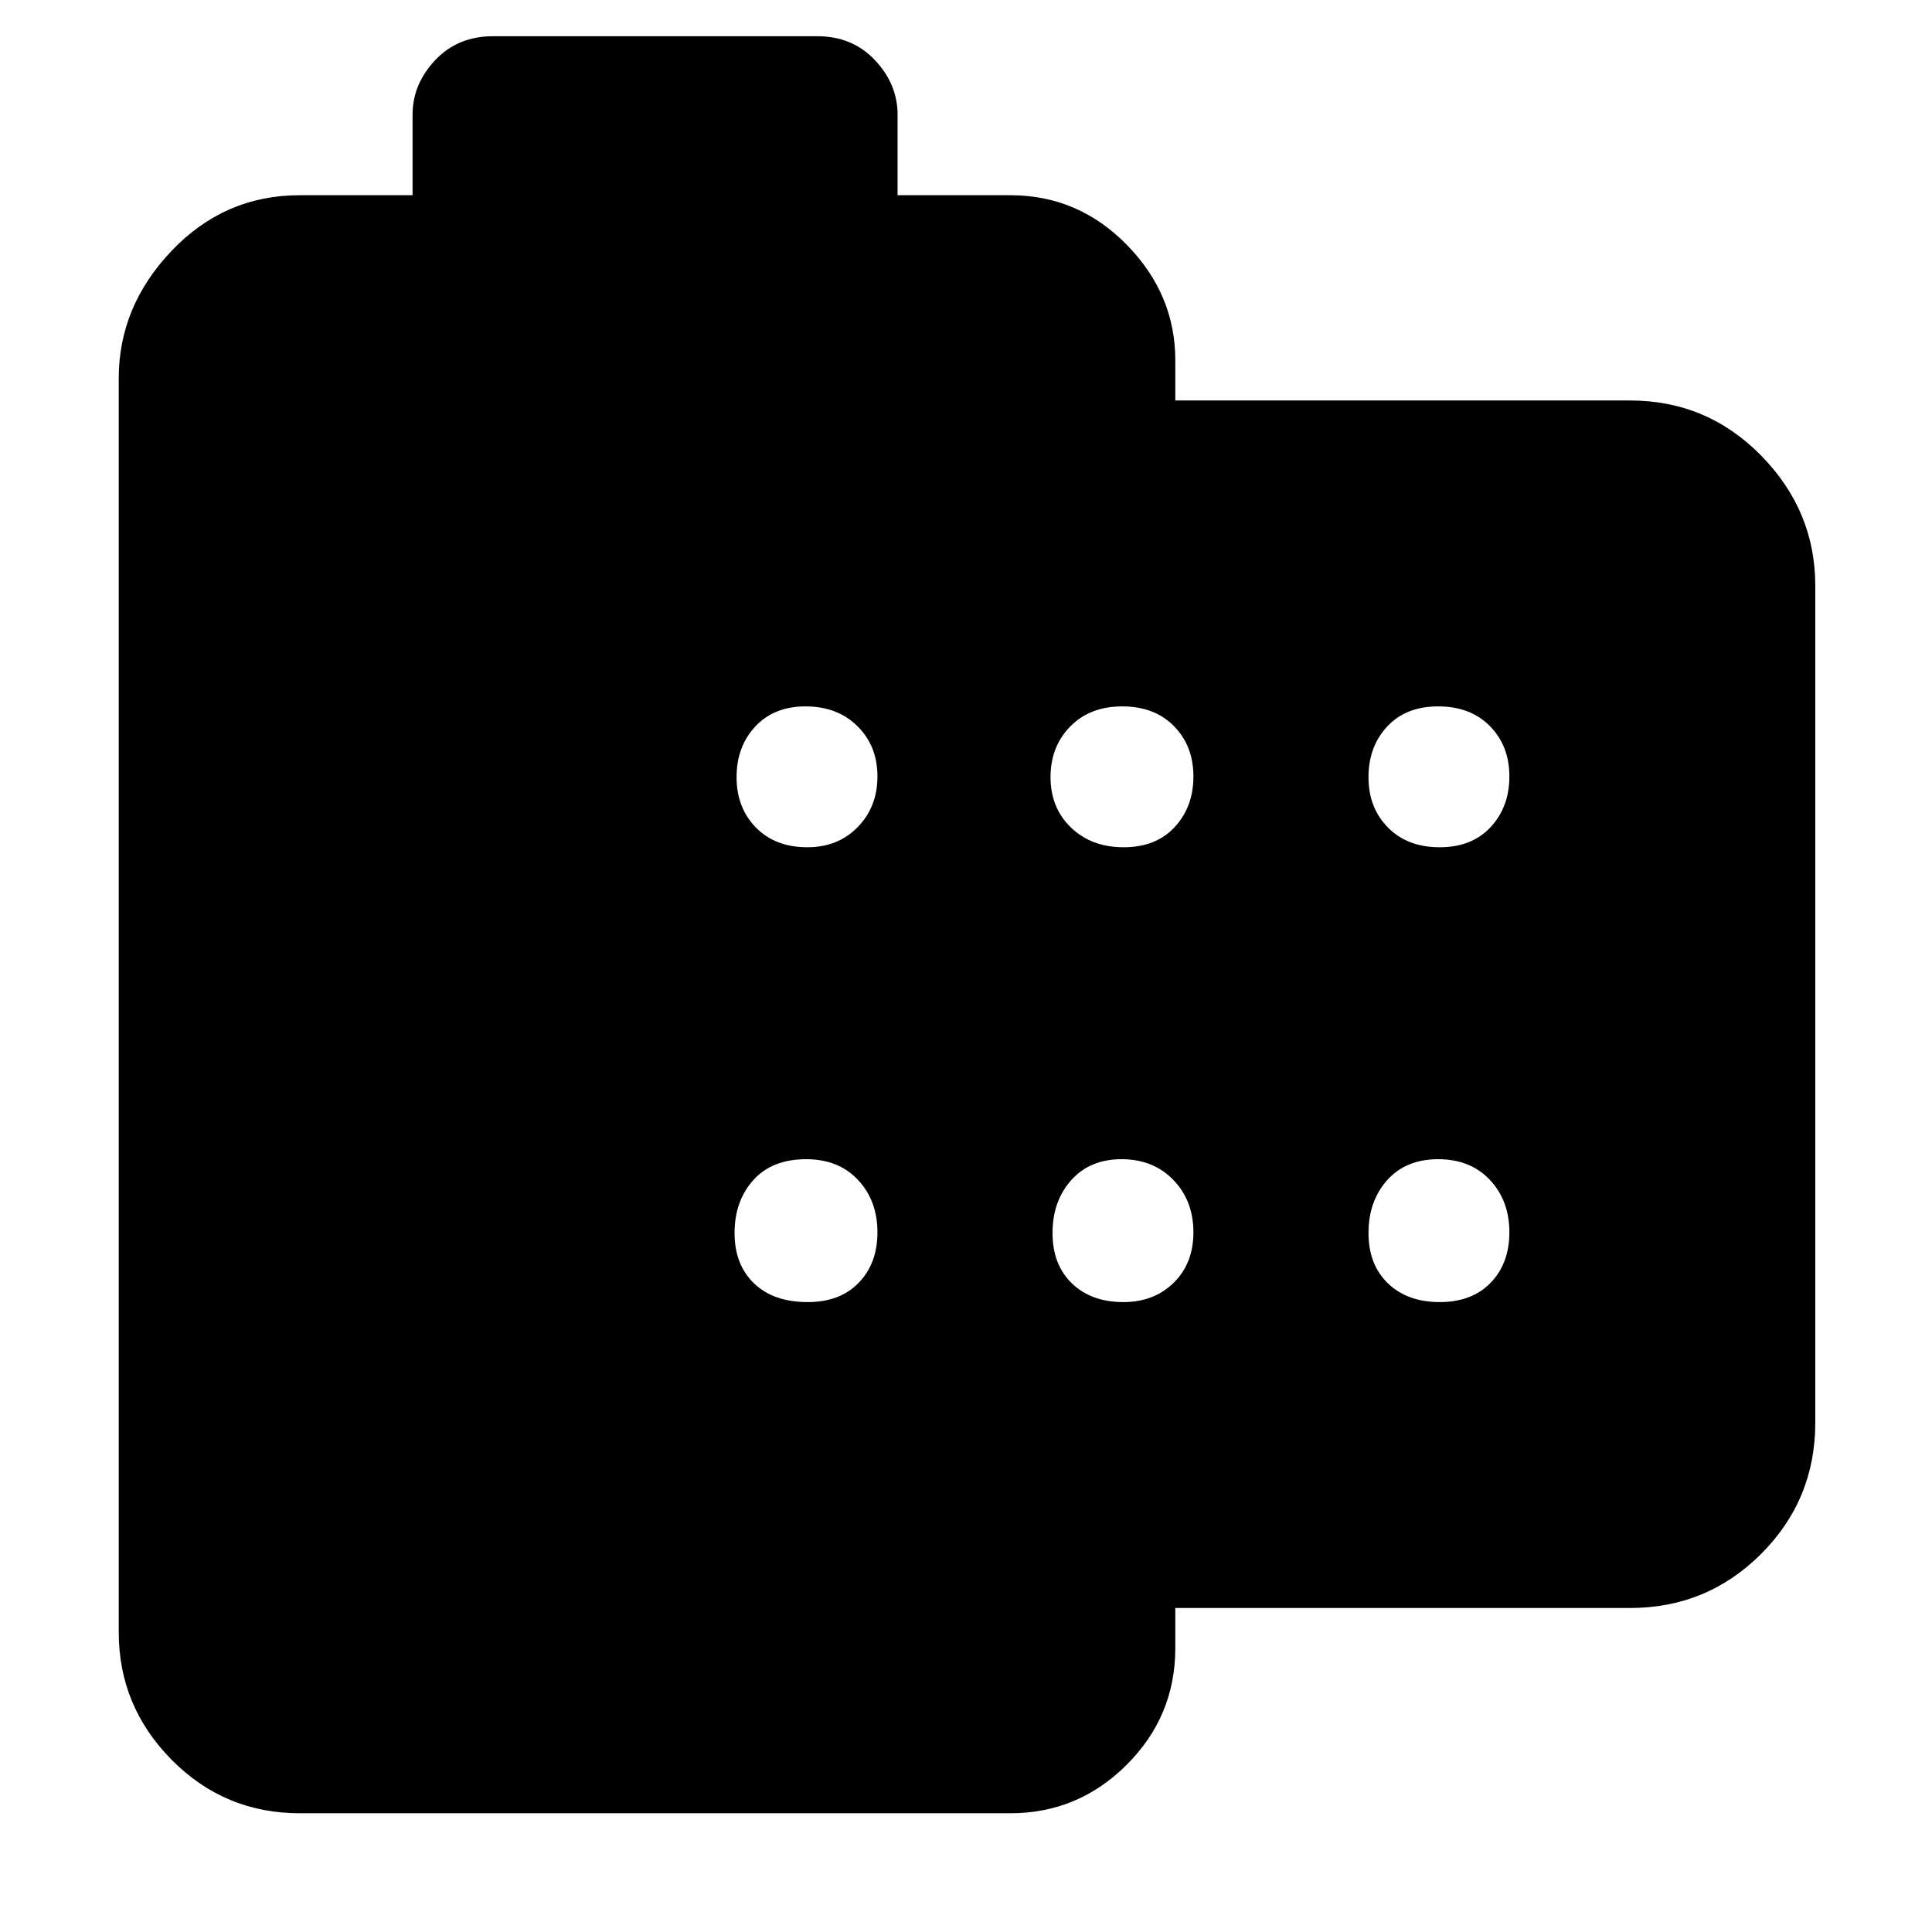 <svg xmlns="http://www.w3.org/2000/svg" height="48" viewBox="0 -960 960 960" width="48"><path d="M149-59q-37.41 0-63.71-26.57Q59-112.15 59-149v-623q0-35.78 26.29-63.39Q111.59-863 149-863h56v-40q0-15.15 11.21-27.08Q227.43-942 245-942h161.1q17.47 0 28.69 11.92Q446-918.15 446-903v40h56q33.75 0 57.88 24.62Q584-813.75 584-781v20h226q38.21 0 65.11 27.39Q902-706.21 902-669v416q0 38.21-26.89 65.11Q848.21-161 810-161H584v20q0 33.75-24.12 57.87Q535.75-59 502-59H149Zm252.18-480q15.22 0 25.02-10.04 9.8-10.04 9.8-25.14 0-15.22-9.98-25.02-9.97-9.8-25.7-9.8-15.72 0-25.02 9.98-9.3 9.97-9.3 25.2 0 15.22 9.61 25.02 9.62 9.8 25.57 9.8Zm157.19 0q16.03 0 25.33-10.04 9.3-10.04 9.3-25.14 0-15.22-9.67-25.02-9.67-9.8-25.7-9.8t-25.83 9.98q-9.8 9.97-9.8 25.2 0 15.22 10.17 25.02 10.17 9.8 26.2 9.8Zm157 0q16.03 0 25.33-10.04 9.3-10.04 9.3-25.14 0-15.22-9.67-25.02-9.67-9.8-25.7-9.8t-25.33 9.98q-9.3 9.97-9.3 25.2 0 15.22 9.67 25.02 9.67 9.8 25.7 9.8Zm-314 226q16.03 0 25.33-9.61 9.3-9.62 9.3-25.07 0-15.72-9.67-26.02-9.67-10.3-25.7-10.3-17.03 0-26.33 10.4-9.3 10.4-9.3 26.28 0 15.72 9.67 25.02 9.67 9.3 26.7 9.3Zm156.81 0q15.22 0 25.02-9.61 9.8-9.62 9.8-25.07 0-15.72-9.98-26.02-9.97-10.3-25.7-10.3-15.72 0-25.02 10.4-9.3 10.4-9.3 26.28 0 15.72 9.61 25.02 9.62 9.3 25.57 9.3Zm157.19 0q16.03 0 25.33-9.61 9.3-9.62 9.3-25.07 0-15.72-9.67-26.02-9.67-10.3-25.7-10.3t-25.33 10.4q-9.3 10.4-9.3 26.28 0 15.72 9.67 25.02 9.67 9.3 25.7 9.3Z"/></svg>